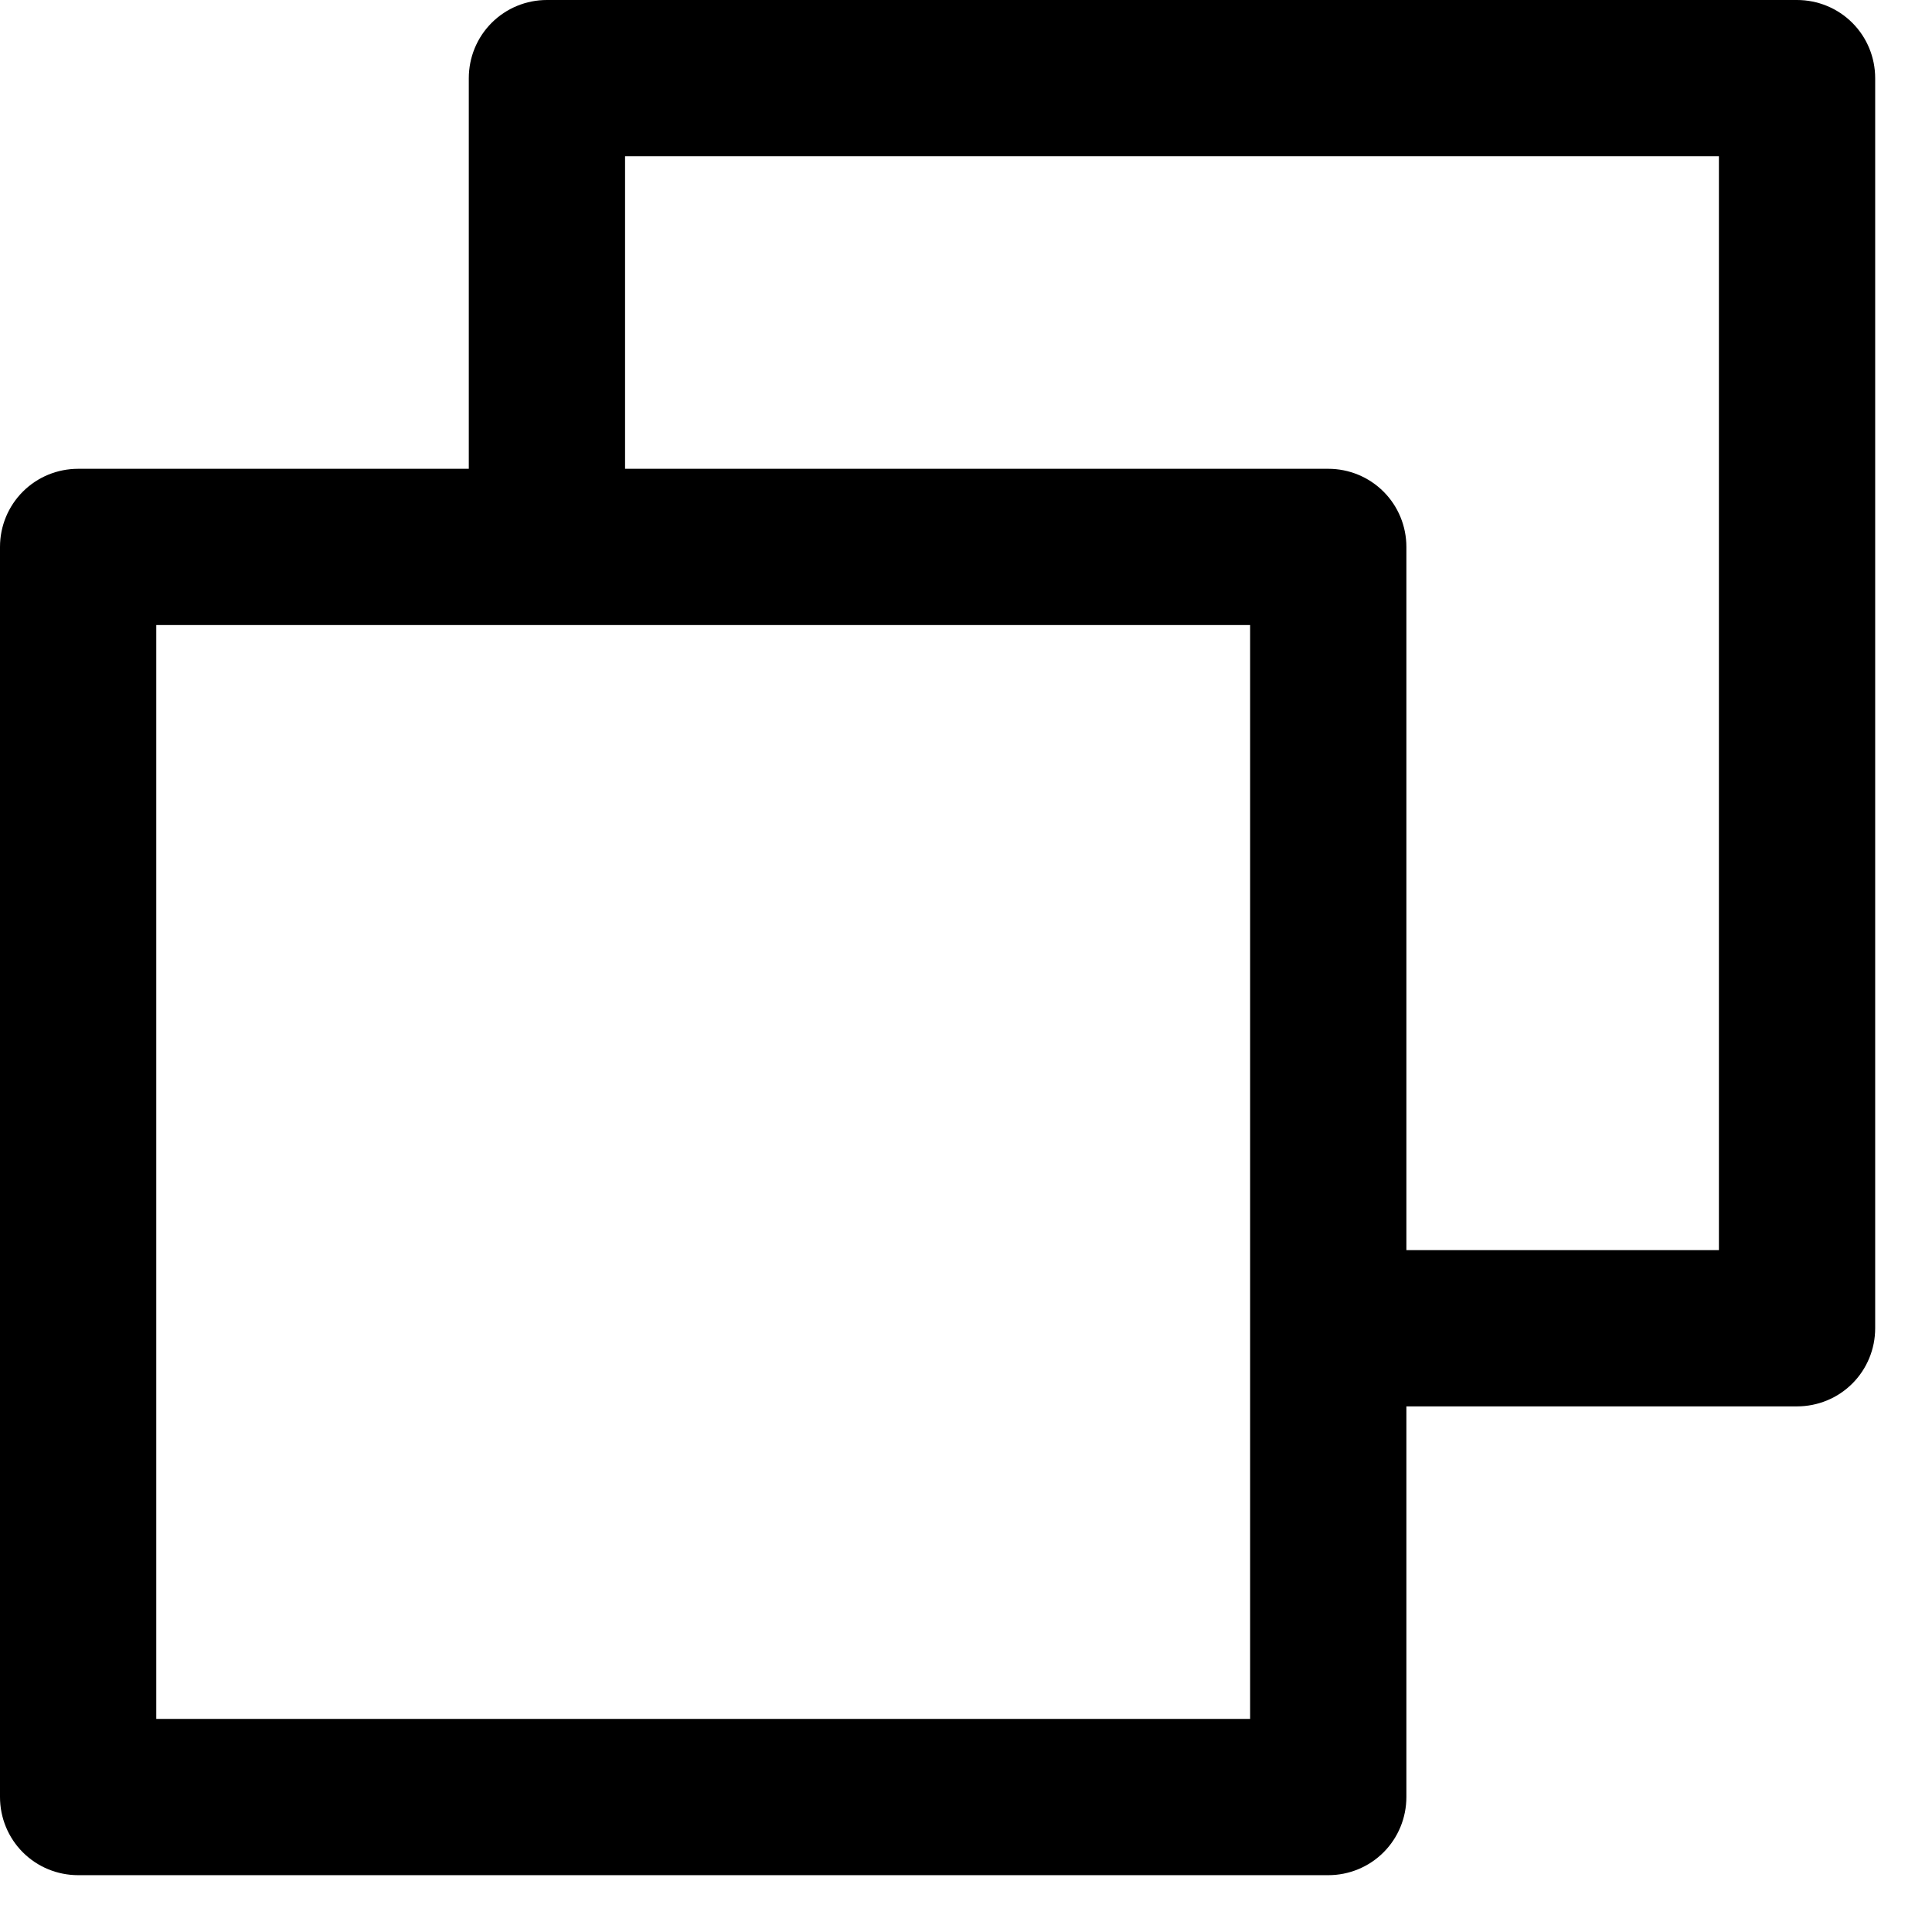 <svg width="17" height="17" viewBox="0 0 17 17" fill="none" xmlns="http://www.w3.org/2000/svg">
<path d="M15.812 0H4.812C4.63 0 4.455 0.072 4.326 0.201C4.197 0.33 4.125 0.505 4.125 0.688V4.125H0.688C0.505 4.125 0.33 4.197 0.201 4.326C0.072 4.455 0 4.63 0 4.812V15.812C0 15.995 0.072 16.17 0.201 16.299C0.33 16.428 0.505 16.5 0.688 16.5H11.688C11.87 16.5 12.045 16.428 12.174 16.299C12.303 16.17 12.375 15.995 12.375 15.812V12.375H15.812C15.995 12.375 16.17 12.303 16.299 12.174C16.428 12.045 16.5 11.87 16.5 11.688V0.688C16.5 0.505 16.428 0.33 16.299 0.201C16.17 0.072 15.995 0 15.812 0ZM11 15.125H1.375V5.5H11V15.125ZM15.125 11H12.375V4.812C12.375 4.63 12.303 4.455 12.174 4.326C12.045 4.197 11.87 4.125 11.688 4.125H5.5V1.375H15.125V11Z" fill="black"/>
</svg>
